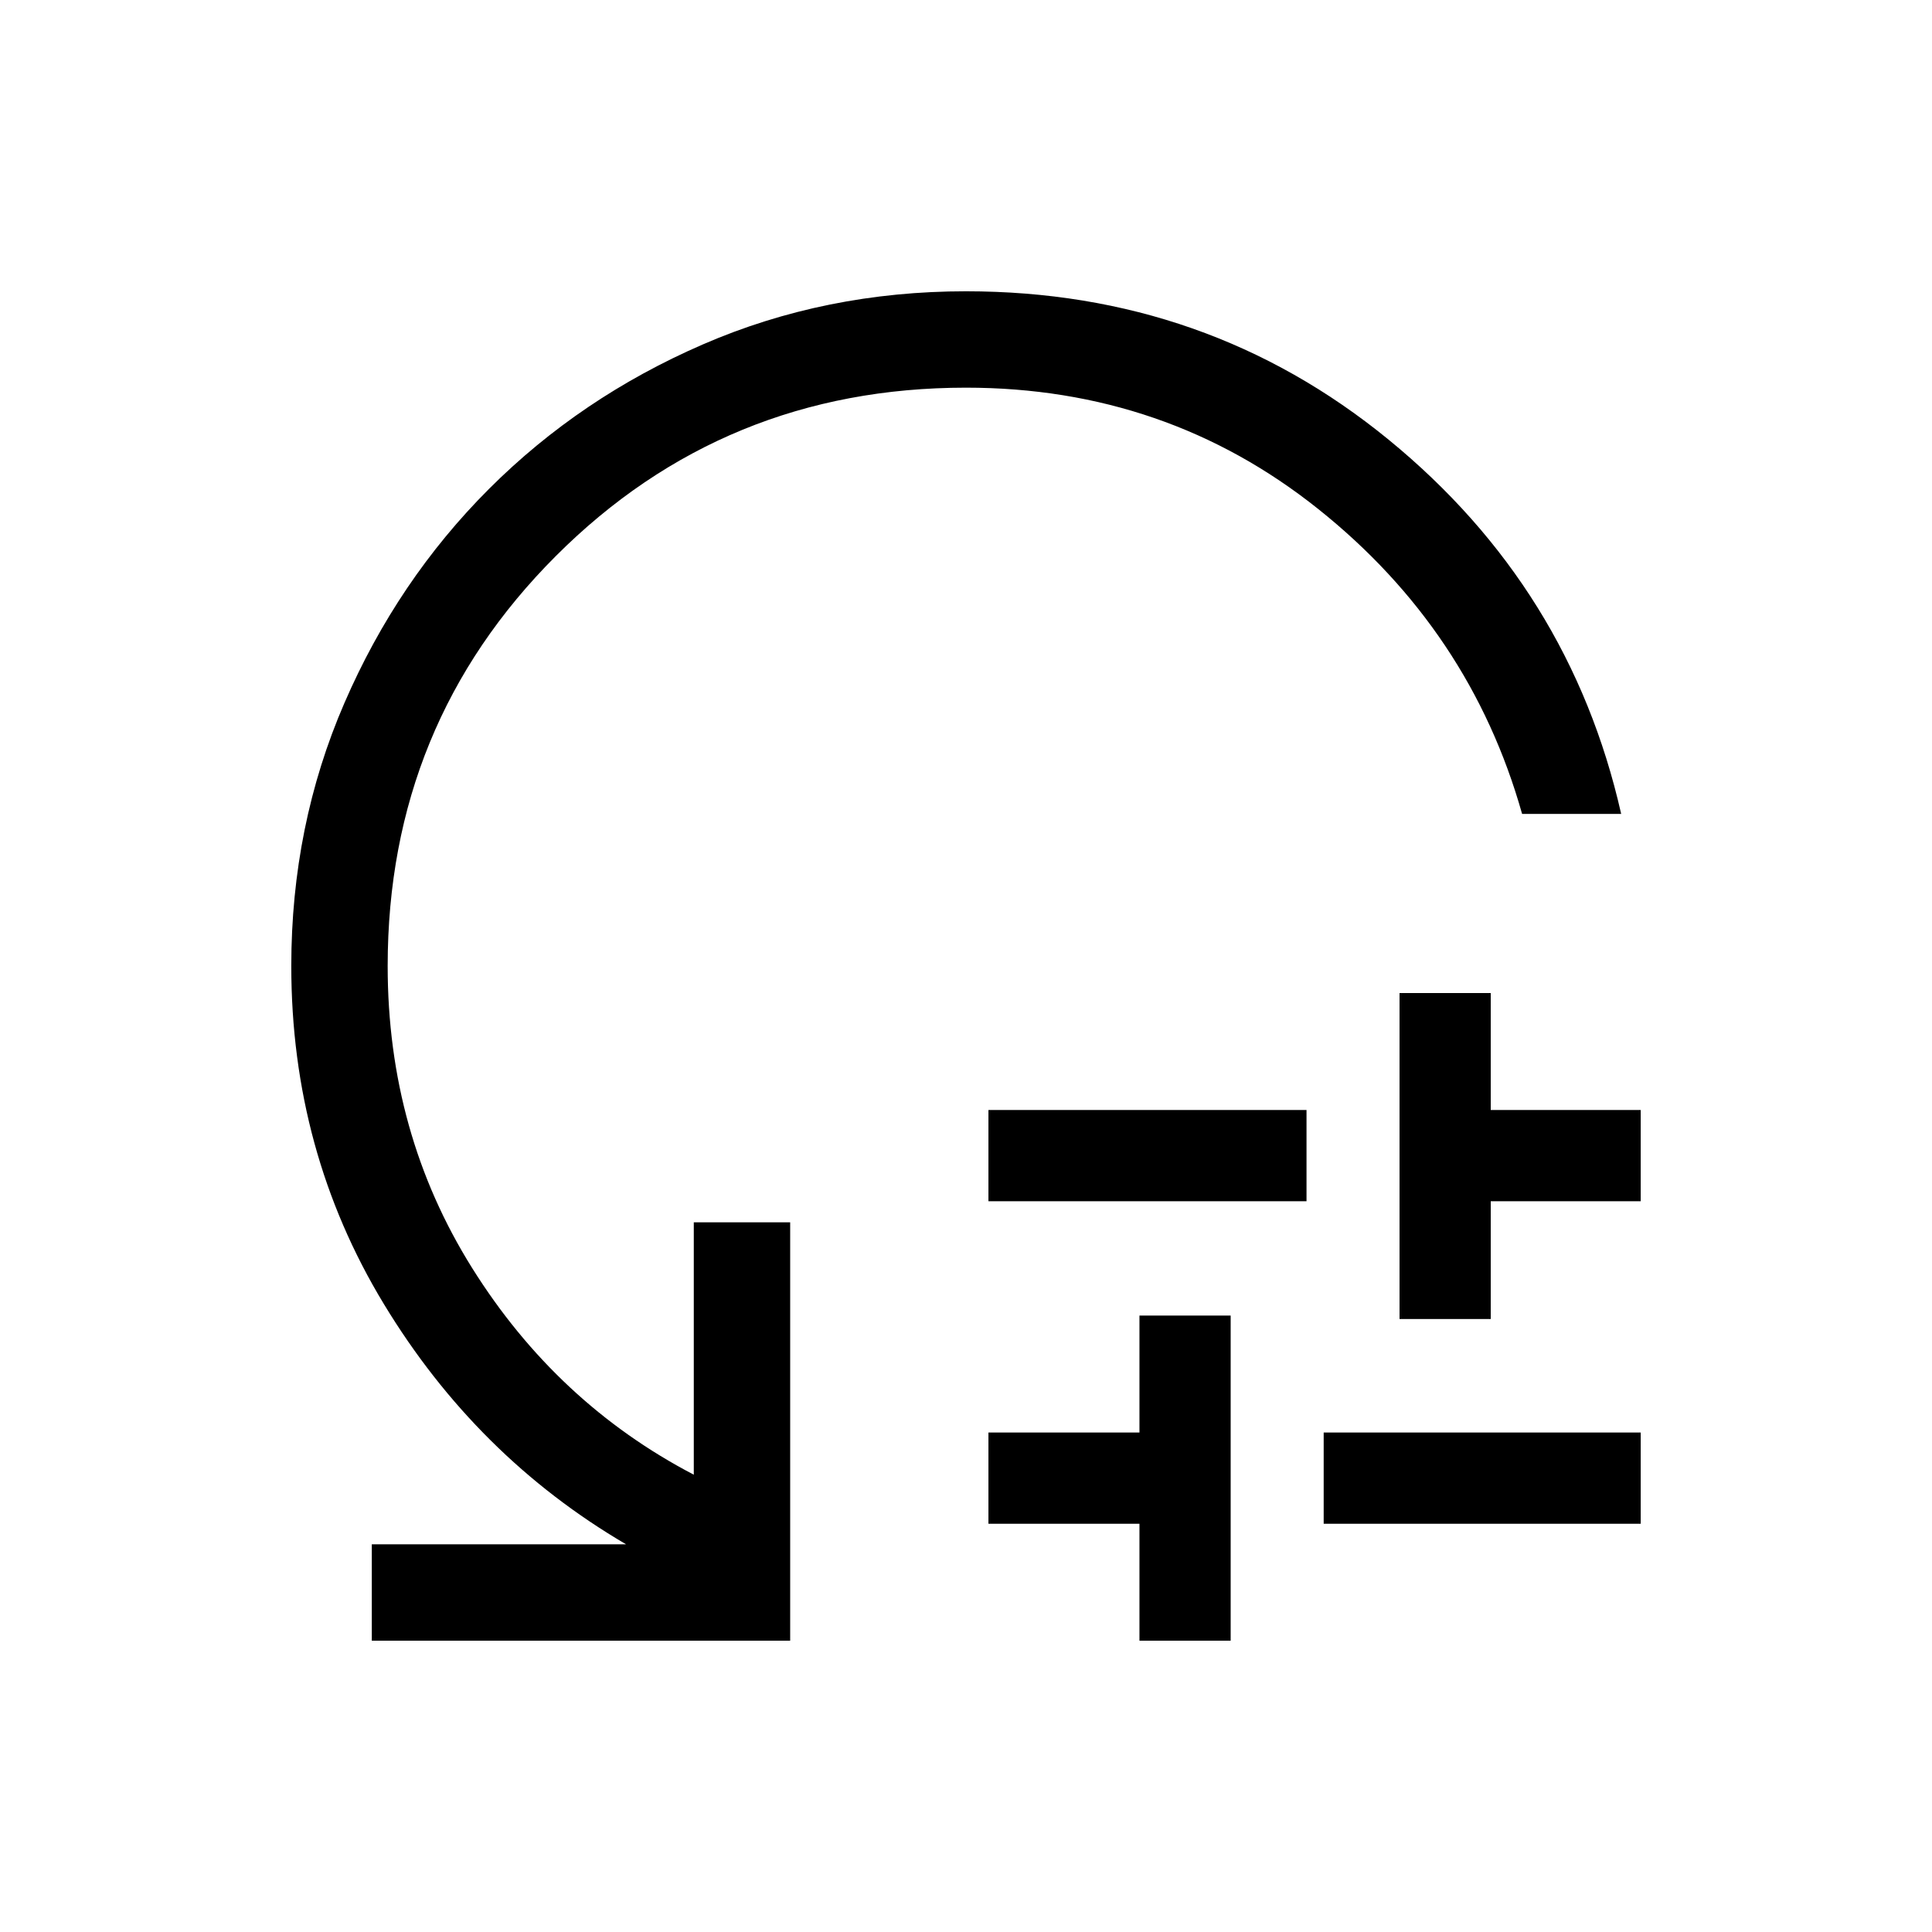 <svg xmlns="http://www.w3.org/2000/svg" height="40" viewBox="0 -960 960 960" width="40"><path d="M491.15-363.12v-45.32H649.2v45.32H491.15Zm75.04 218.38v-58.12h-75.04v-45.32h75.04v-58.12h45.32v161.56h-45.32Zm91.54-58.12v-45.32h157.53v45.32H657.73Zm37.69-101.73v-161.96h45.32v58.11h74.52v45.32h-74.52v58.53h-45.32Zm110.13-250.99h-49.23q-25.77-91.25-101.33-151.52-75.56-60.27-174.99-60.27-120.15 0-203.76 83.61-83.61 83.61-83.61 203.76 0 83.07 42.02 150.15 42.02 67.08 110.09 102.62v-125.4h47.89v207.89H184.74v-47.89h126.37q-74.43-43.59-120.4-119.46-45.97-75.87-45.97-167.91 0-69.76 26.4-130.69 26.39-60.92 71.82-106.35 45.43-45.43 106.29-71.82 60.87-26.4 130.75-26.4 119.87 0 210.02 73.75t115.53 185.93Z"/></svg>